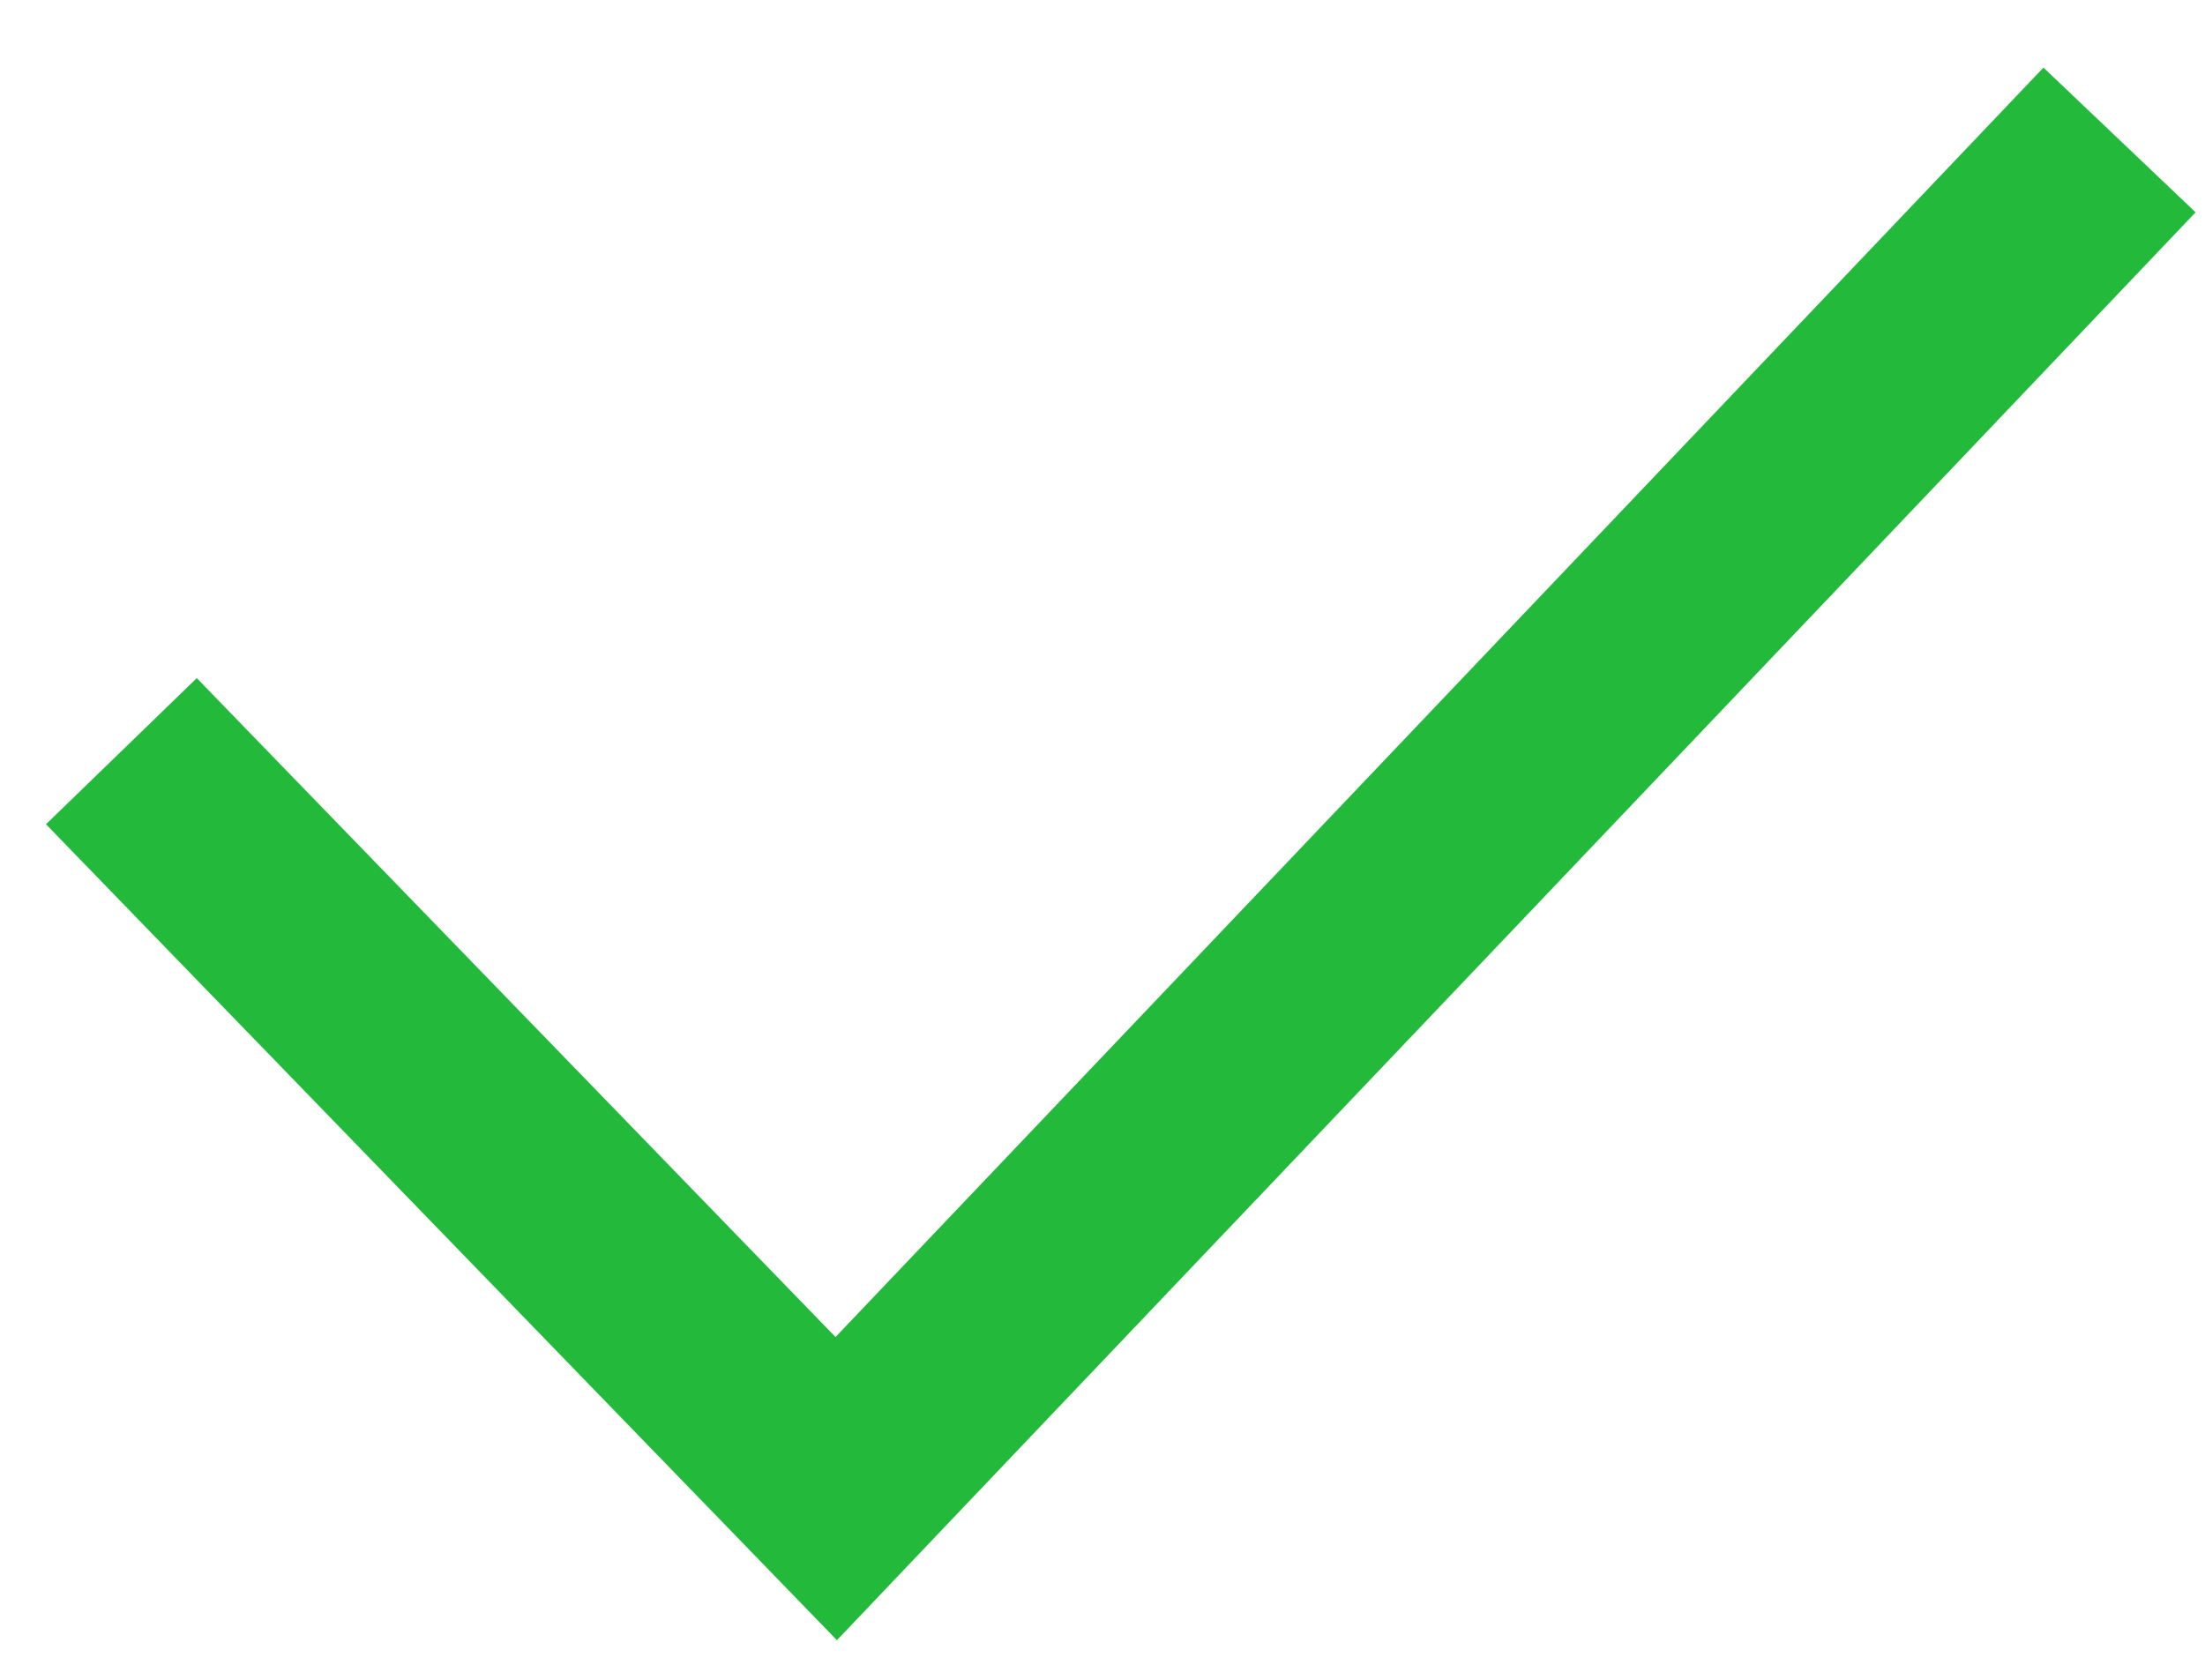 <svg xmlns="http://www.w3.org/2000/svg" width="21" height="16" viewBox="0 0 21 16"><g><g><path fill="none" stroke="#23ba3c" stroke-miterlimit="20" stroke-width="2" d="M1.156 7.155v0l6.808 7.024v0L17.42 4.24v0l2.766-2.907v0"/></g></g></svg>